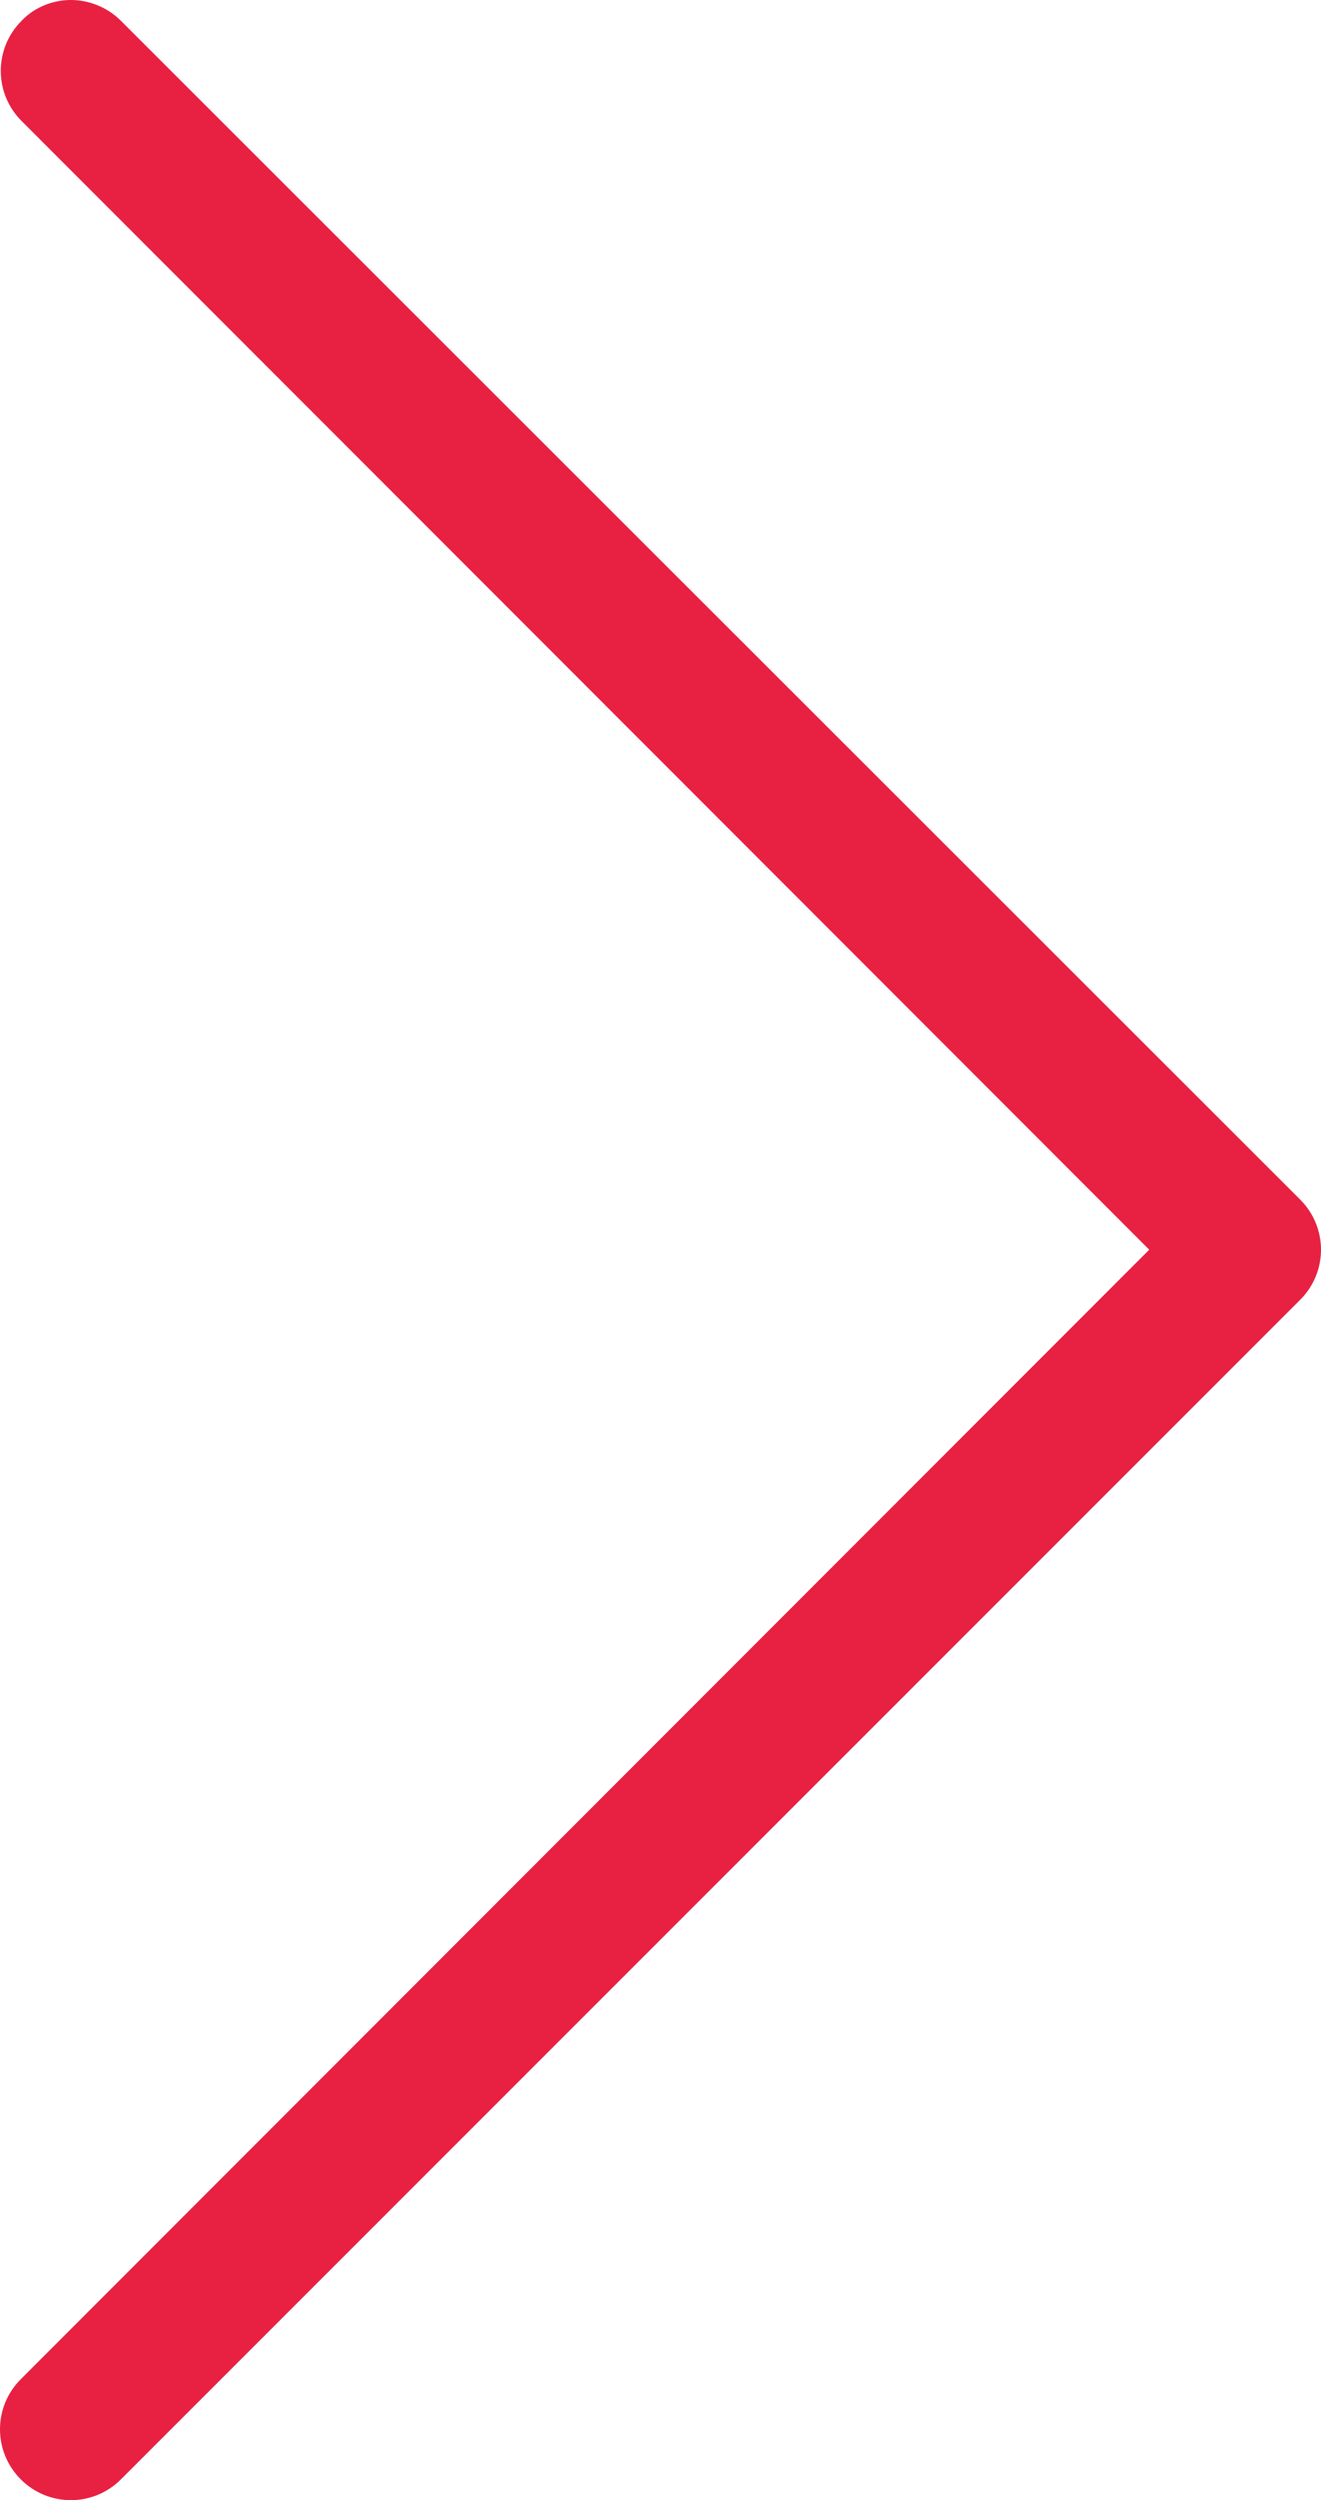 <?xml version="1.0" encoding="utf-8"?>
<!-- Generator: Adobe Illustrator 22.1.0, SVG Export Plug-In . SVG Version: 6.00 Build 0)  -->
<svg version="1.1" id="Capa_1" xmlns="http://www.w3.org/2000/svg" xmlns:xlink="http://www.w3.org/1999/xlink" x="0px" y="0px"
	 viewBox="0 0 171.5 324.5" style="enable-background:new 0 0 171.5 324.5;" xml:space="preserve">
<style type="text/css">
	.st0{fill:#E82042;}
</style>
<path class="st0" d="M149.2,162.2L2.7,308.8c-3.6,3.6-3.6,9.4,0,13c3.6,3.6,9.4,3.6,13,0l153.1-153.1c3.6-3.6,3.6-9.4,0-13L15.7,2.7
	C13.9,0.9,11.5,0,9.2,0C6.9,0,4.5,0.9,2.8,2.7c-3.6,3.6-3.6,9.4,0,13L149.2,162.2z M149.2,162.2"/>
</svg>
